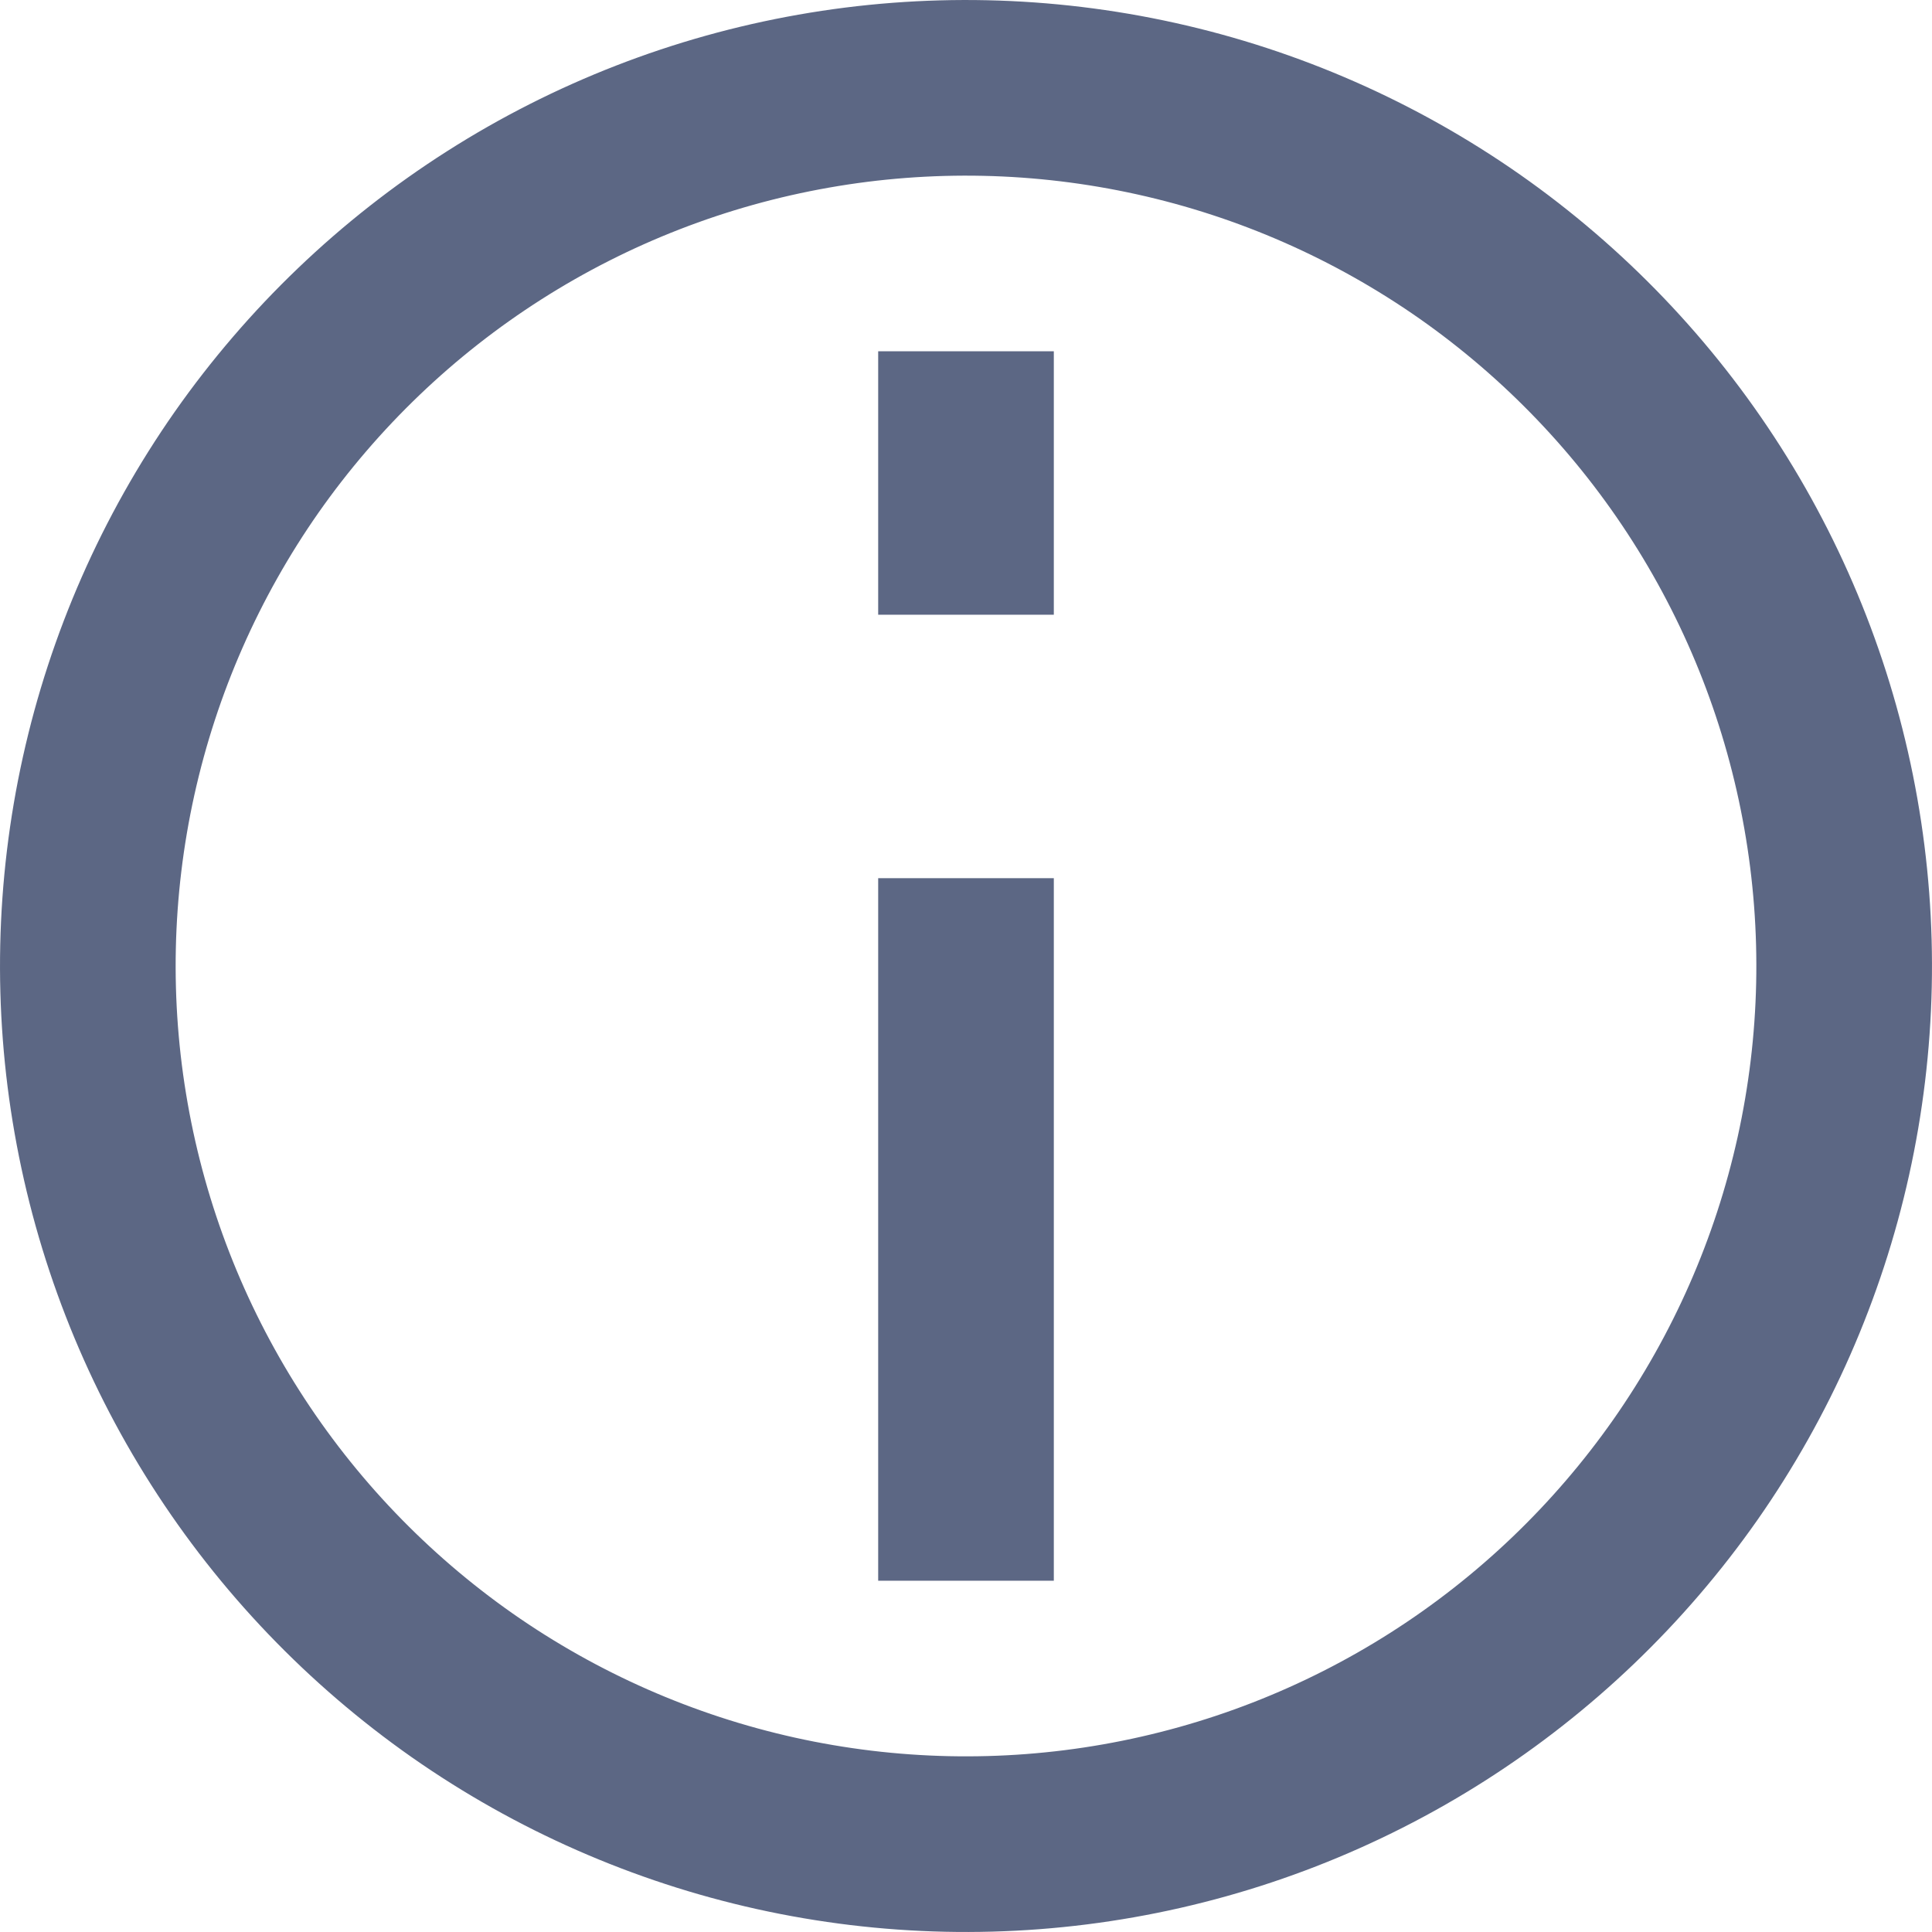 <svg width="22" height="22" viewBox="0 0 22 22" fill="none" xmlns="http://www.w3.org/2000/svg">
<path d="M12.736 20.848C14.03 20.62 15.265 20.14 16.373 19.434C17.481 18.728 18.438 17.811 19.192 16.736C19.945 15.66 20.479 14.447 20.763 13.164C21.047 11.882 21.076 10.557 20.848 9.264C20.62 7.97 20.14 6.735 19.434 5.627C18.728 4.519 17.811 3.562 16.736 2.808C15.66 2.055 14.447 1.521 13.164 1.237C11.882 0.953 10.557 0.924 9.264 1.152C7.97 1.38 6.735 1.86 5.627 2.566C4.519 3.272 3.562 4.189 2.808 5.264C2.055 6.34 1.521 7.554 1.237 8.836C0.953 10.118 0.924 11.443 1.152 12.736C1.38 14.03 1.86 15.265 2.566 16.373C3.272 17.481 4.189 18.438 5.264 19.192C6.34 19.945 7.554 20.479 8.836 20.763C10.118 21.047 11.443 21.076 12.736 20.848L12.736 20.848Z" stroke="#5C6784" stroke-width="2"/>
<path d="M11 11L11 17" stroke="#5C6784" stroke-width="2" stroke-linecap="square"/>
<path d="M11 6L11 5" stroke="#5C6784" stroke-width="2" stroke-linecap="square"/>
</svg>
